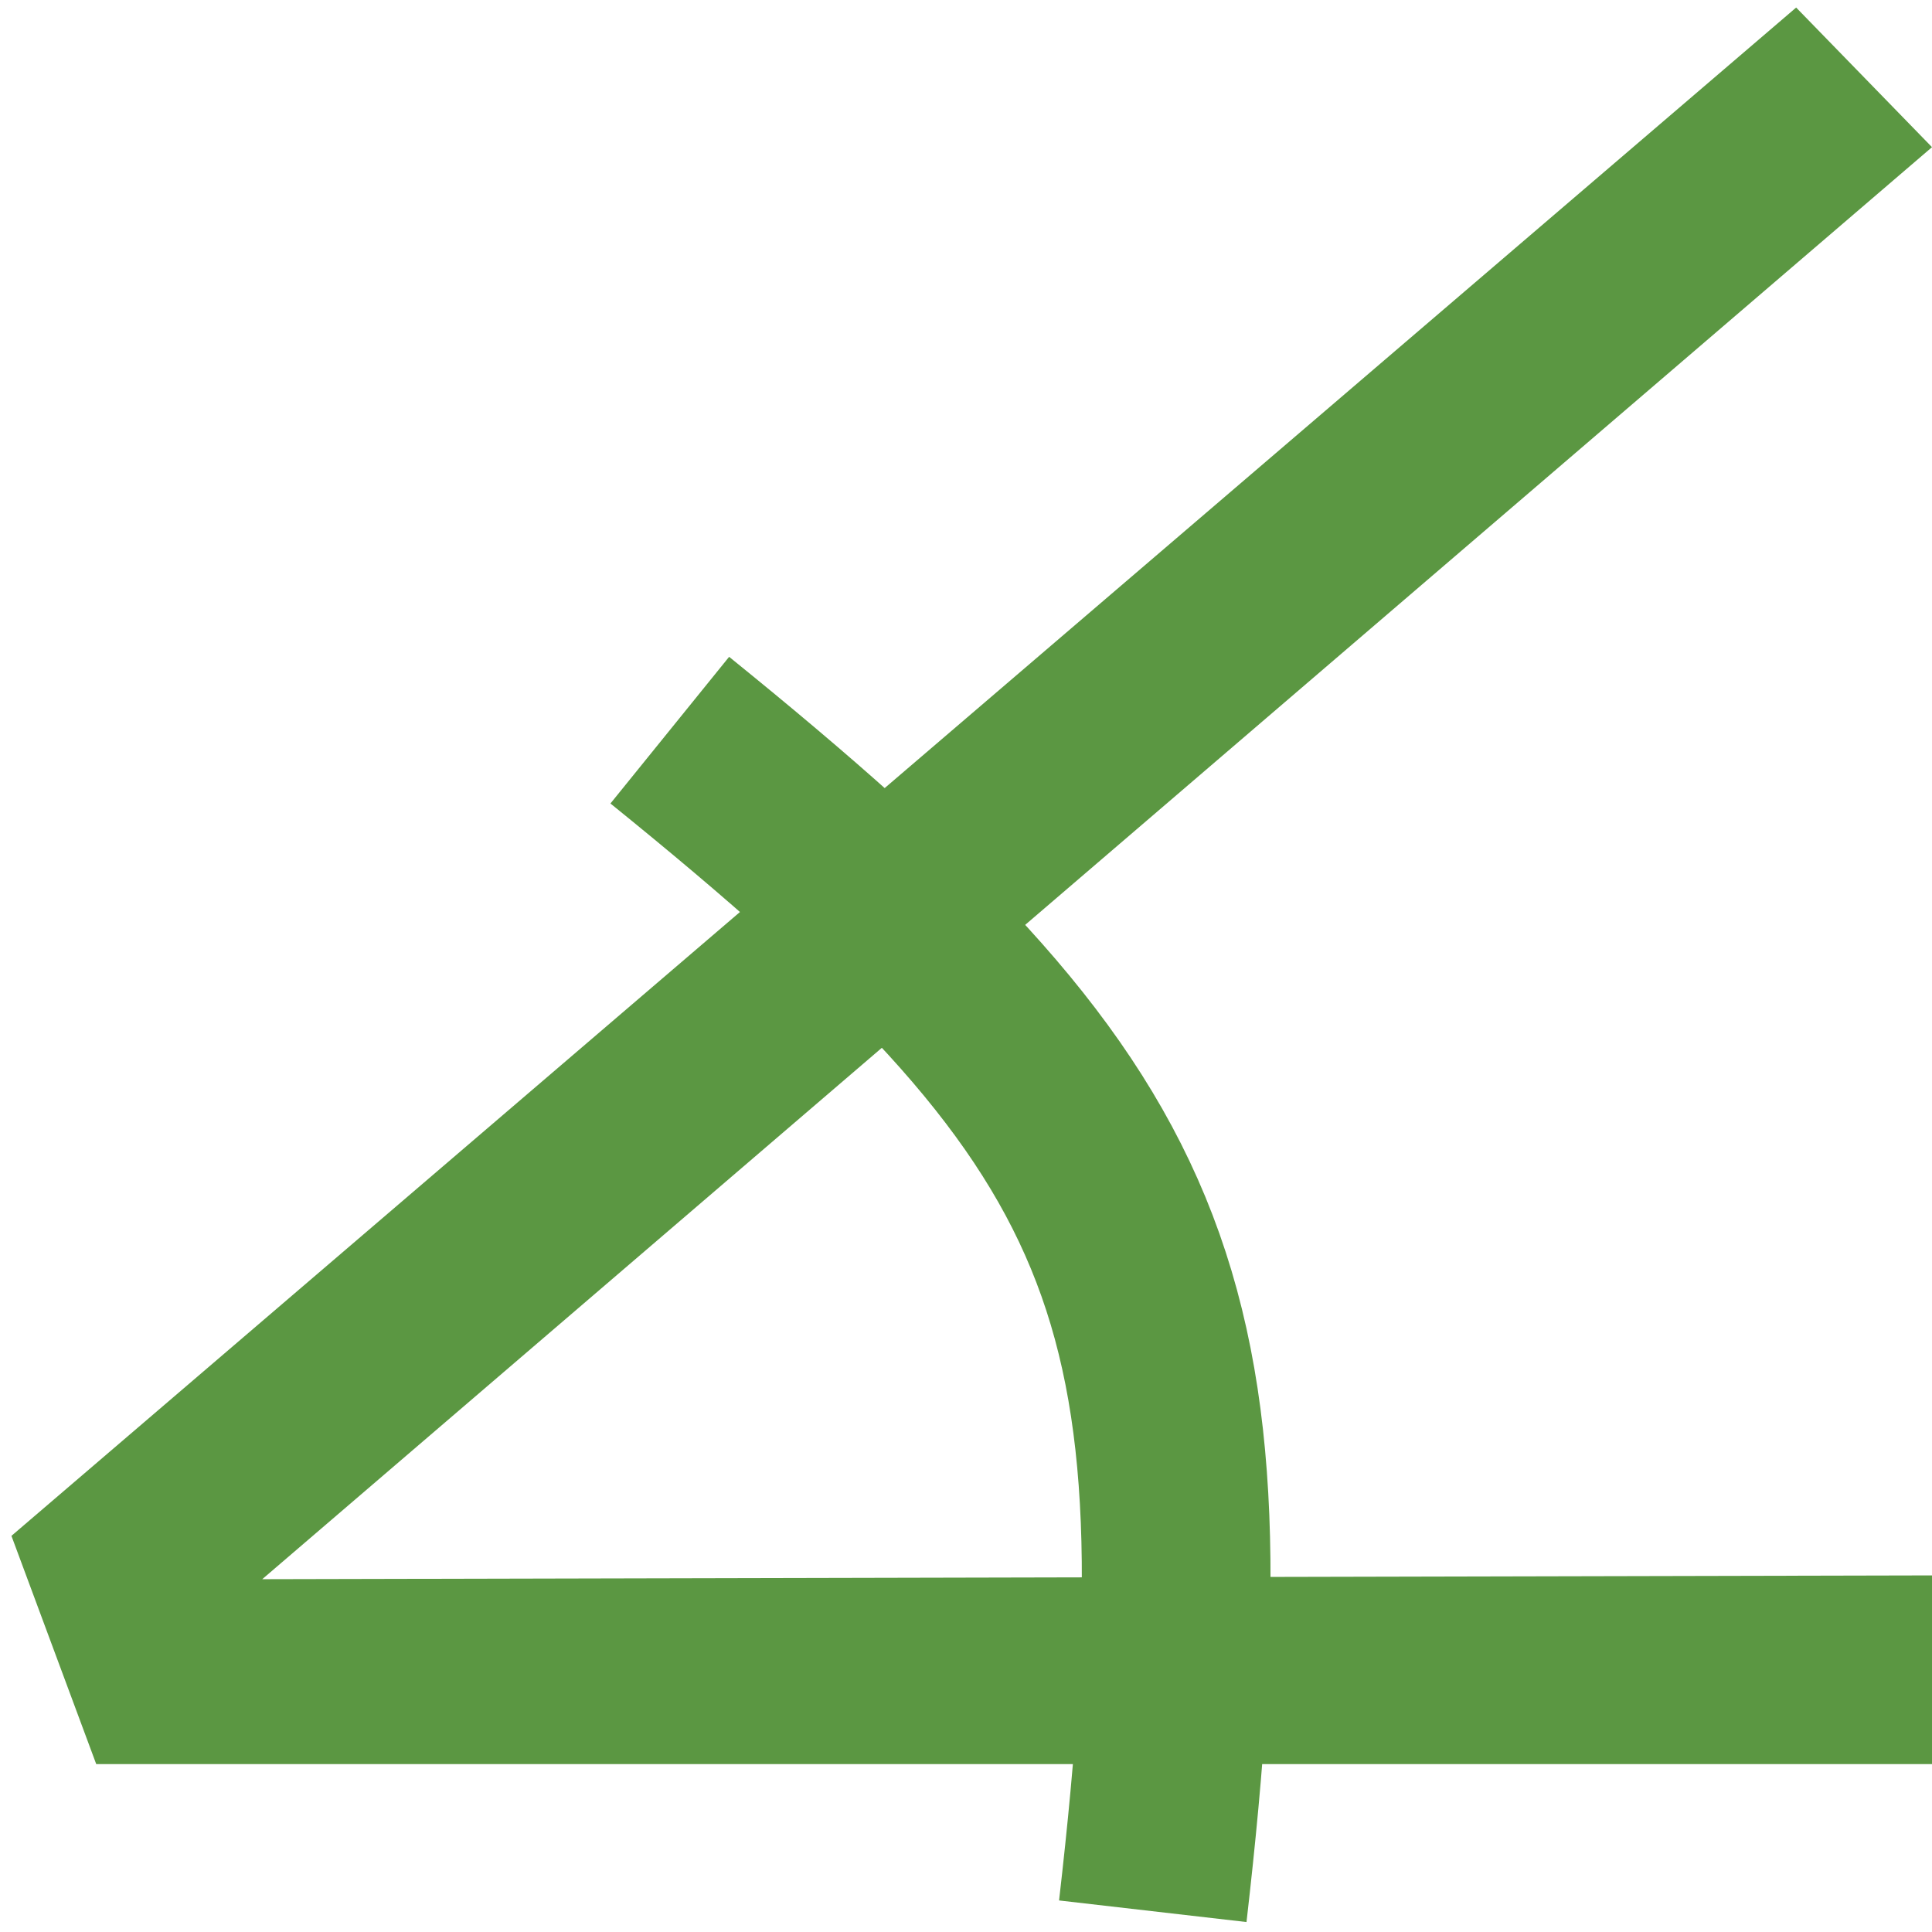 <?xml version="1.0" encoding="utf-8"?>
<!-- Generator: Adobe Illustrator 15.0.0, SVG Export Plug-In . SVG Version: 6.00 Build 0)  -->
<!DOCTYPE svg PUBLIC "-//W3C//DTD SVG 1.1//EN" "http://www.w3.org/Graphics/SVG/1.1/DTD/svg11.dtd">
<svg version="1.1" id="Layer_1" xmlns="http://www.w3.org/2000/svg" xmlns:xlink="http://www.w3.org/1999/xlink" x="0px" y="0px"
	 width="512px" height="512px" viewBox="0 0 512 512" enable-background="new 0 0 512 512" xml:space="preserve">
<polygon fill="#5B9742" points="3.031,407.018 476,2 512,39 69.5,418.5 512,417.5 512,467.5 25.5,467.5 "/>
<path fill="none" stroke="#5B9742" stroke-width="50" stroke-miterlimit="10" d="M305.5,506.5c19-165-0.813-210.085-128-313"/>
</svg>

